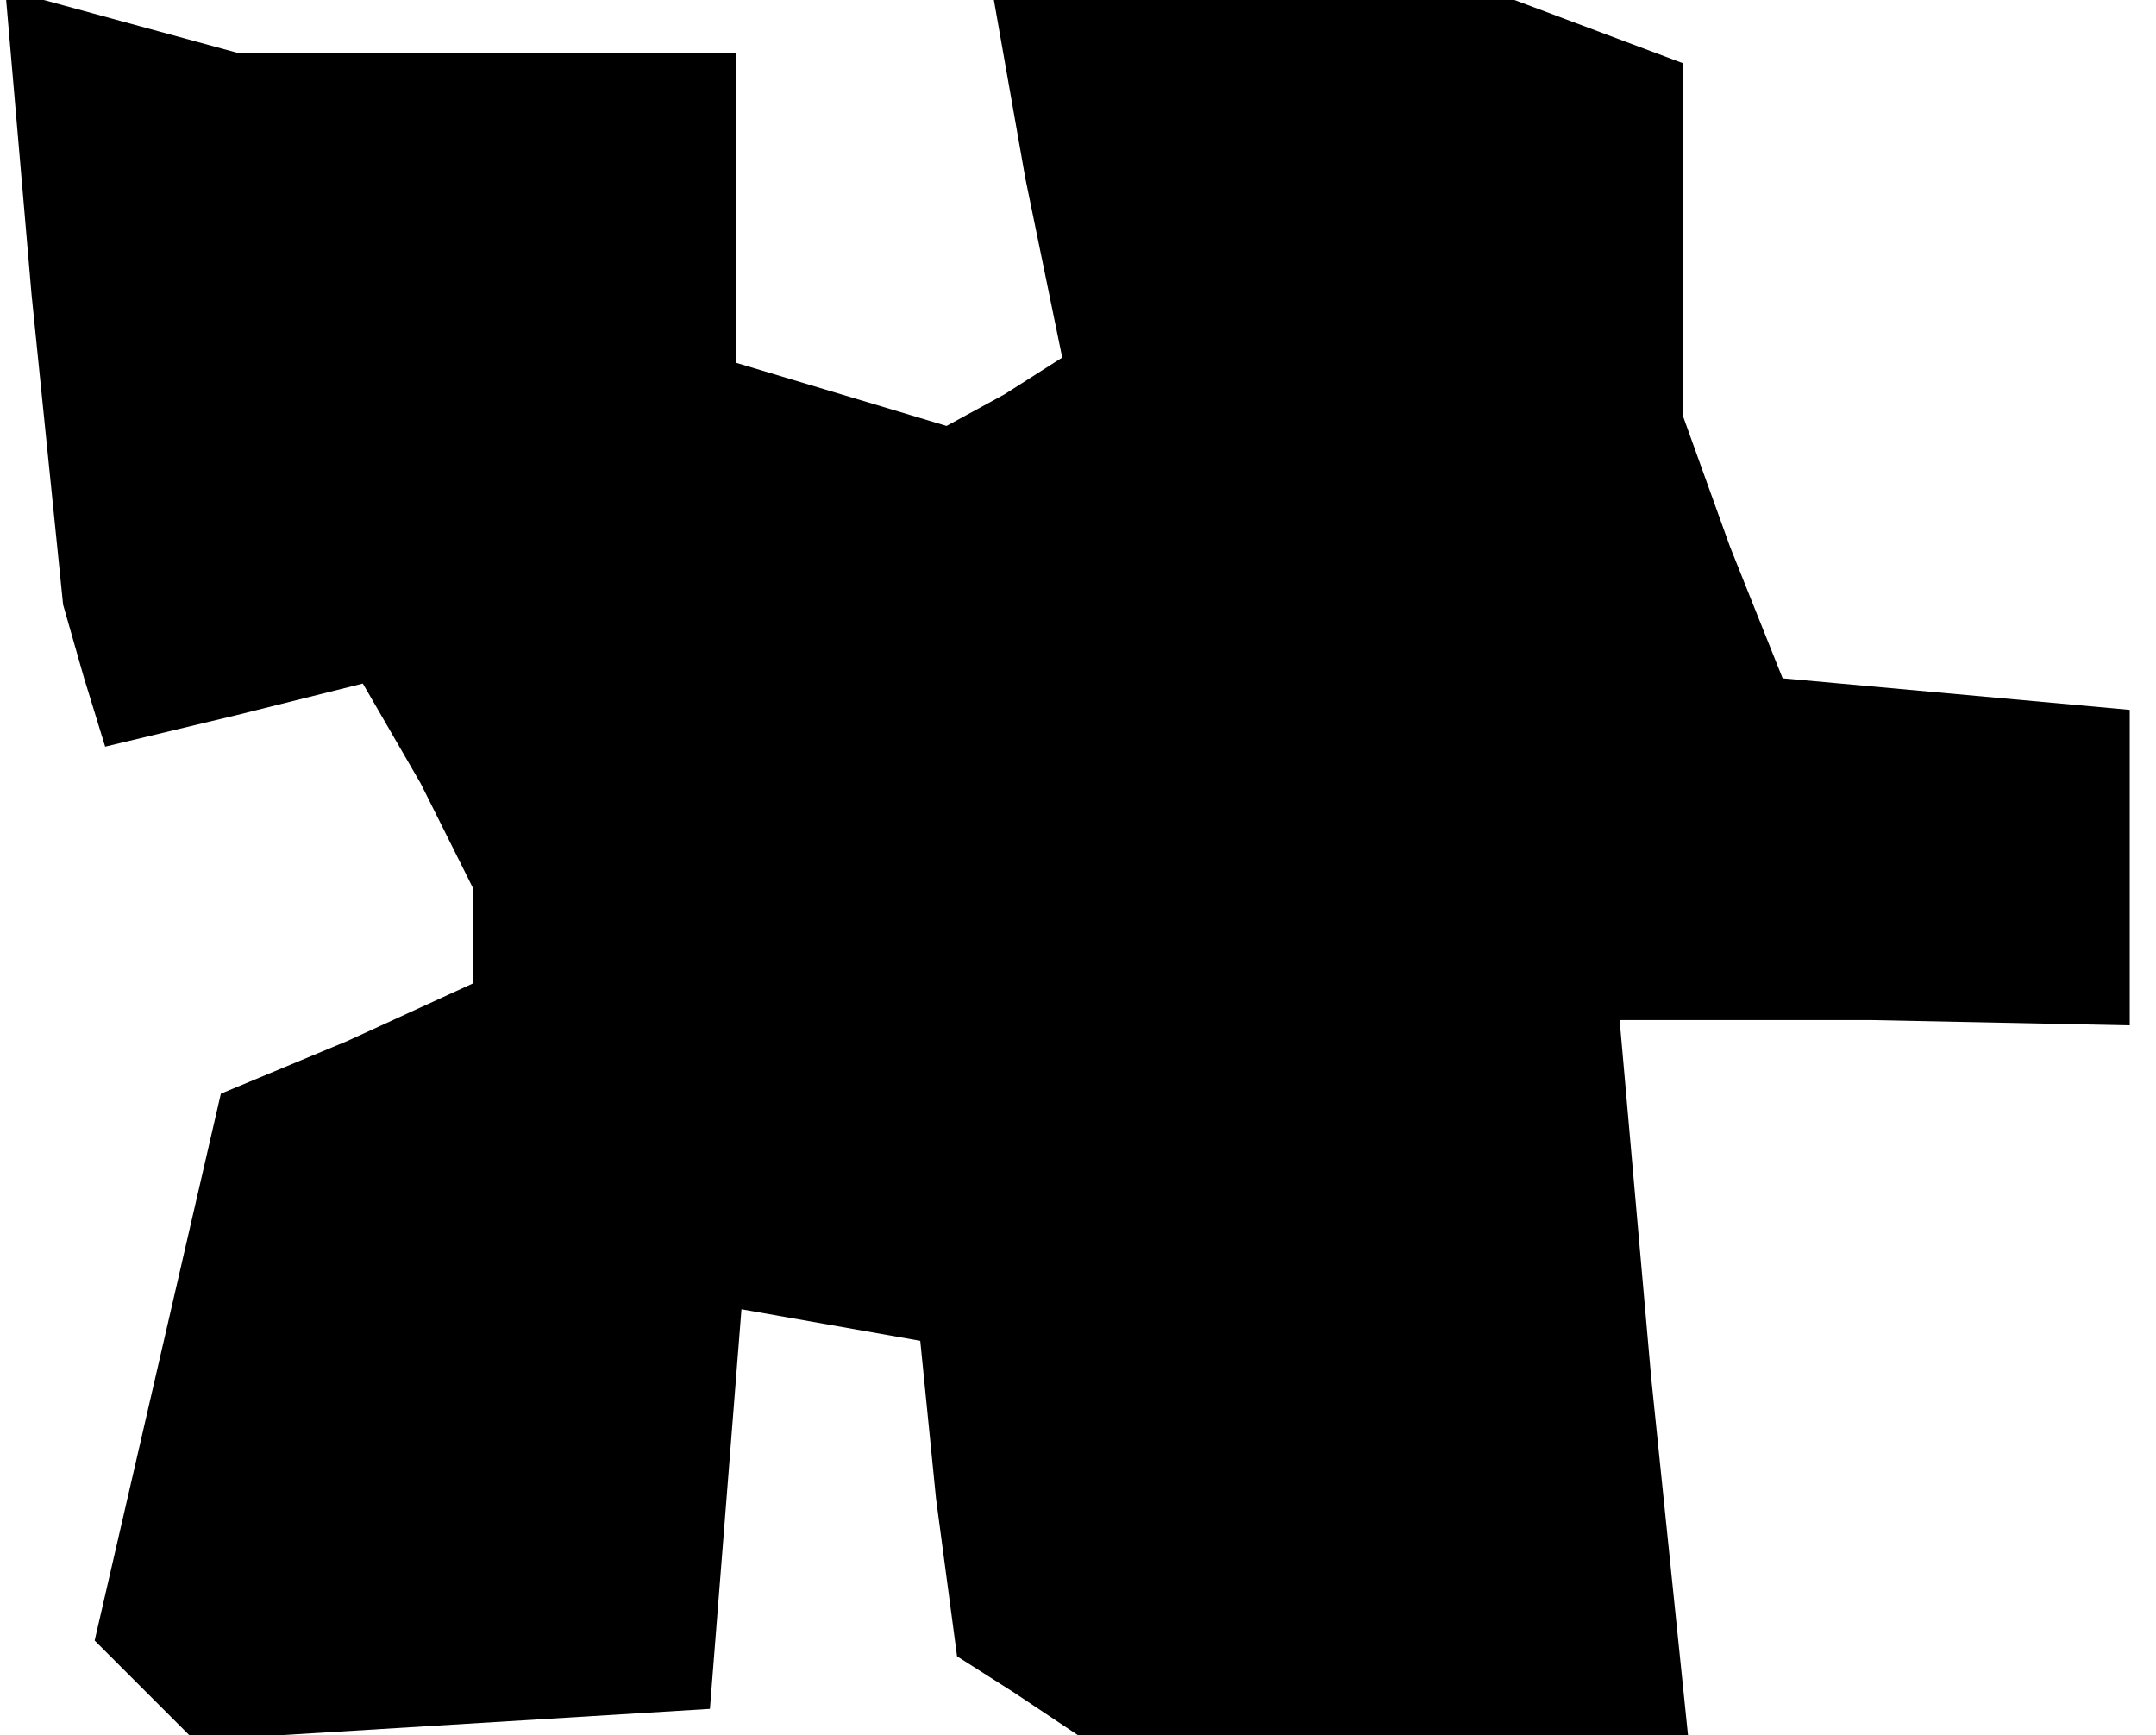 <?xml version="1.0" standalone="no"?>
<!DOCTYPE svg PUBLIC "-//W3C//DTD SVG 20010904//EN"
 "http://www.w3.org/TR/2001/REC-SVG-20010904/DTD/svg10.dtd">
<svg version="1.0" xmlns="http://www.w3.org/2000/svg"
 width="41pt" height="33pt" viewBox="0 0 41 33"
 preserveAspectRatio="xMidYMid meet">
<g transform="translate(0,33) scale(0.1,-0.1)"
fill="#000000" stroke="none">
<path d="M6 274 l6 -59 4 -14 4 -13 25 6 24 6 11 -19 10 -20 0 -9 0 -9 -24
-11 -24 -10 -12 -52 -12 -52 9 -9 10 -10 49 3 49 3 3 38 3 38 17 -3 17 -3 3
-30 4 -30 11 -7 12 -8 58 0 58 0 -7 68 -6 68 48 0 49 -1 0 30 0 30 -33 3 -33
3 -10 25 -9 25 0 34 0 33 -16 6 -16 6 -49 0 -50 0 6 -34 7 -34 -11 -7 -11 -6
-20 6 -20 6 0 30 0 29 -47 0 -48 0 -22 6 -22 6 5 -58z"/>
</g>
</svg>
